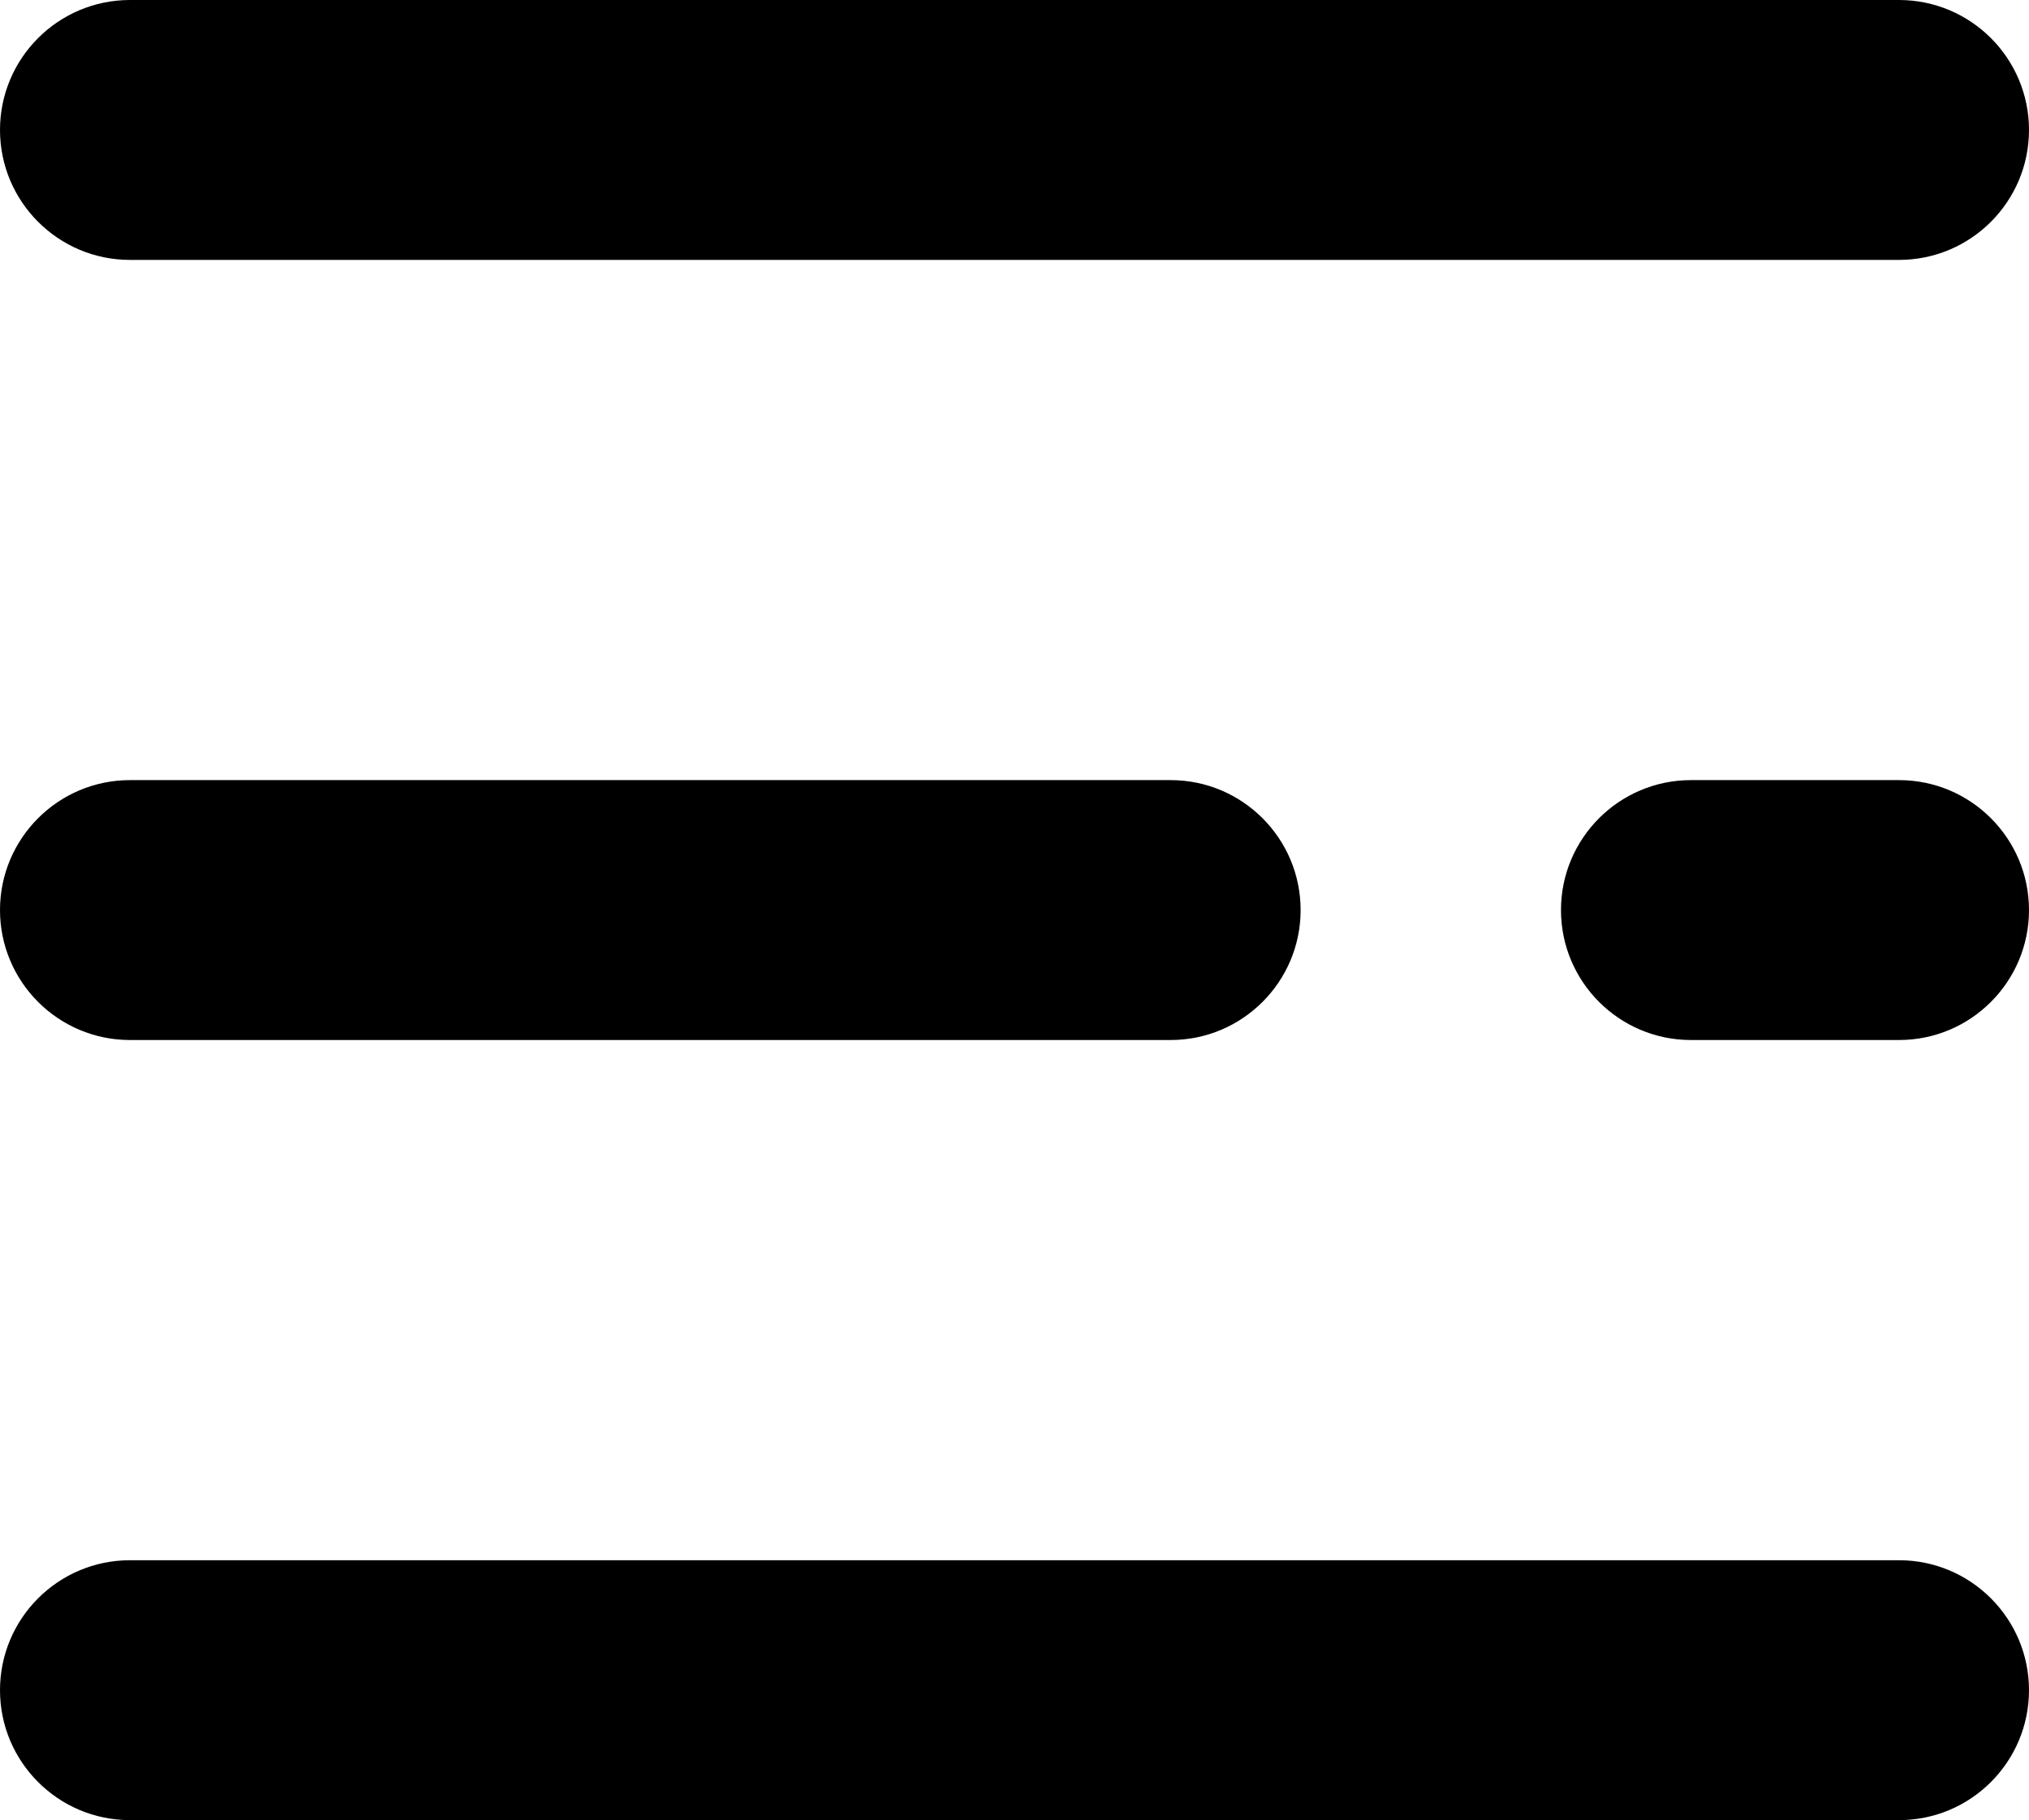 <svg xmlns="http://www.w3.org/2000/svg" xml:space="preserve" width="210mm" height="188.426mm" version="1.1"
    style="shape-rendering:geometricPrecision; text-rendering:geometricPrecision; image-rendering:optimizeQuality; fill-rule:evenodd; clip-rule:evenodd"
    viewBox="0 0 21000 18842.58" xmlns:xlink="http://www.w3.org/1999/xlink"
    xmlns:xodm="http://www.corel.com/coreldraw/odm/2003">
    <defs>
        <style type="text/css">
            <![CDATA[
            .fil0 {
                fill: #000;
                fill-rule: nonzero
            }
            ]]>
        </style>
    </defs>
    <g id="Layer_x0020_1">
        <g id="_2192909486160">
            <path class="fil0"
                d="M19654.69 2690.63l-18309.38 0c-742.38,0 -1345.31,-602.93 -1345.31,-1345.31 0,-742.38 602.93,-1345.31 1345.31,-1345.31l18309.38 -0.01c742.38,0 1345.31,602.93 1345.31,1345.31 0,742.38 -602.93,1345.32 -1345.31,1345.32z" />
            <path class="fil0"
                d="M12116.02 10766.6l-10770.71 0c-742.38,0 -1345.31,-602.93 -1345.31,-1345.31 0,-742.38 602.93,-1345.31 1345.31,-1345.31l10770.71 0c742.38,0 1345.31,602.93 1345.31,1345.31 0,742.38 -602.93,1345.31 -1345.31,1345.31z" />
        </g>
        <path class="fil0"
            d="M19654.69 10766.6l-2153.32 0c-742.38,0 -1345.31,-602.93 -1345.31,-1345.31 0,-742.38 602.93,-1345.31 1345.31,-1345.31l2153.32 0c742.38,0 1345.31,602.93 1345.31,1345.31 0,742.38 -602.93,1345.31 -1345.31,1345.31z" />
        <path class="fil0"
            d="M19654.69 18842.58l-18309.38 0c-742.38,0 -1345.31,-602.93 -1345.31,-1345.31 0,-742.38 602.93,-1345.31 1345.31,-1345.31l18309.38 -0.01c742.38,0 1345.31,602.93 1345.31,1345.31 0,742.38 -602.93,1345.32 -1345.31,1345.32z" />
    </g>
</svg>